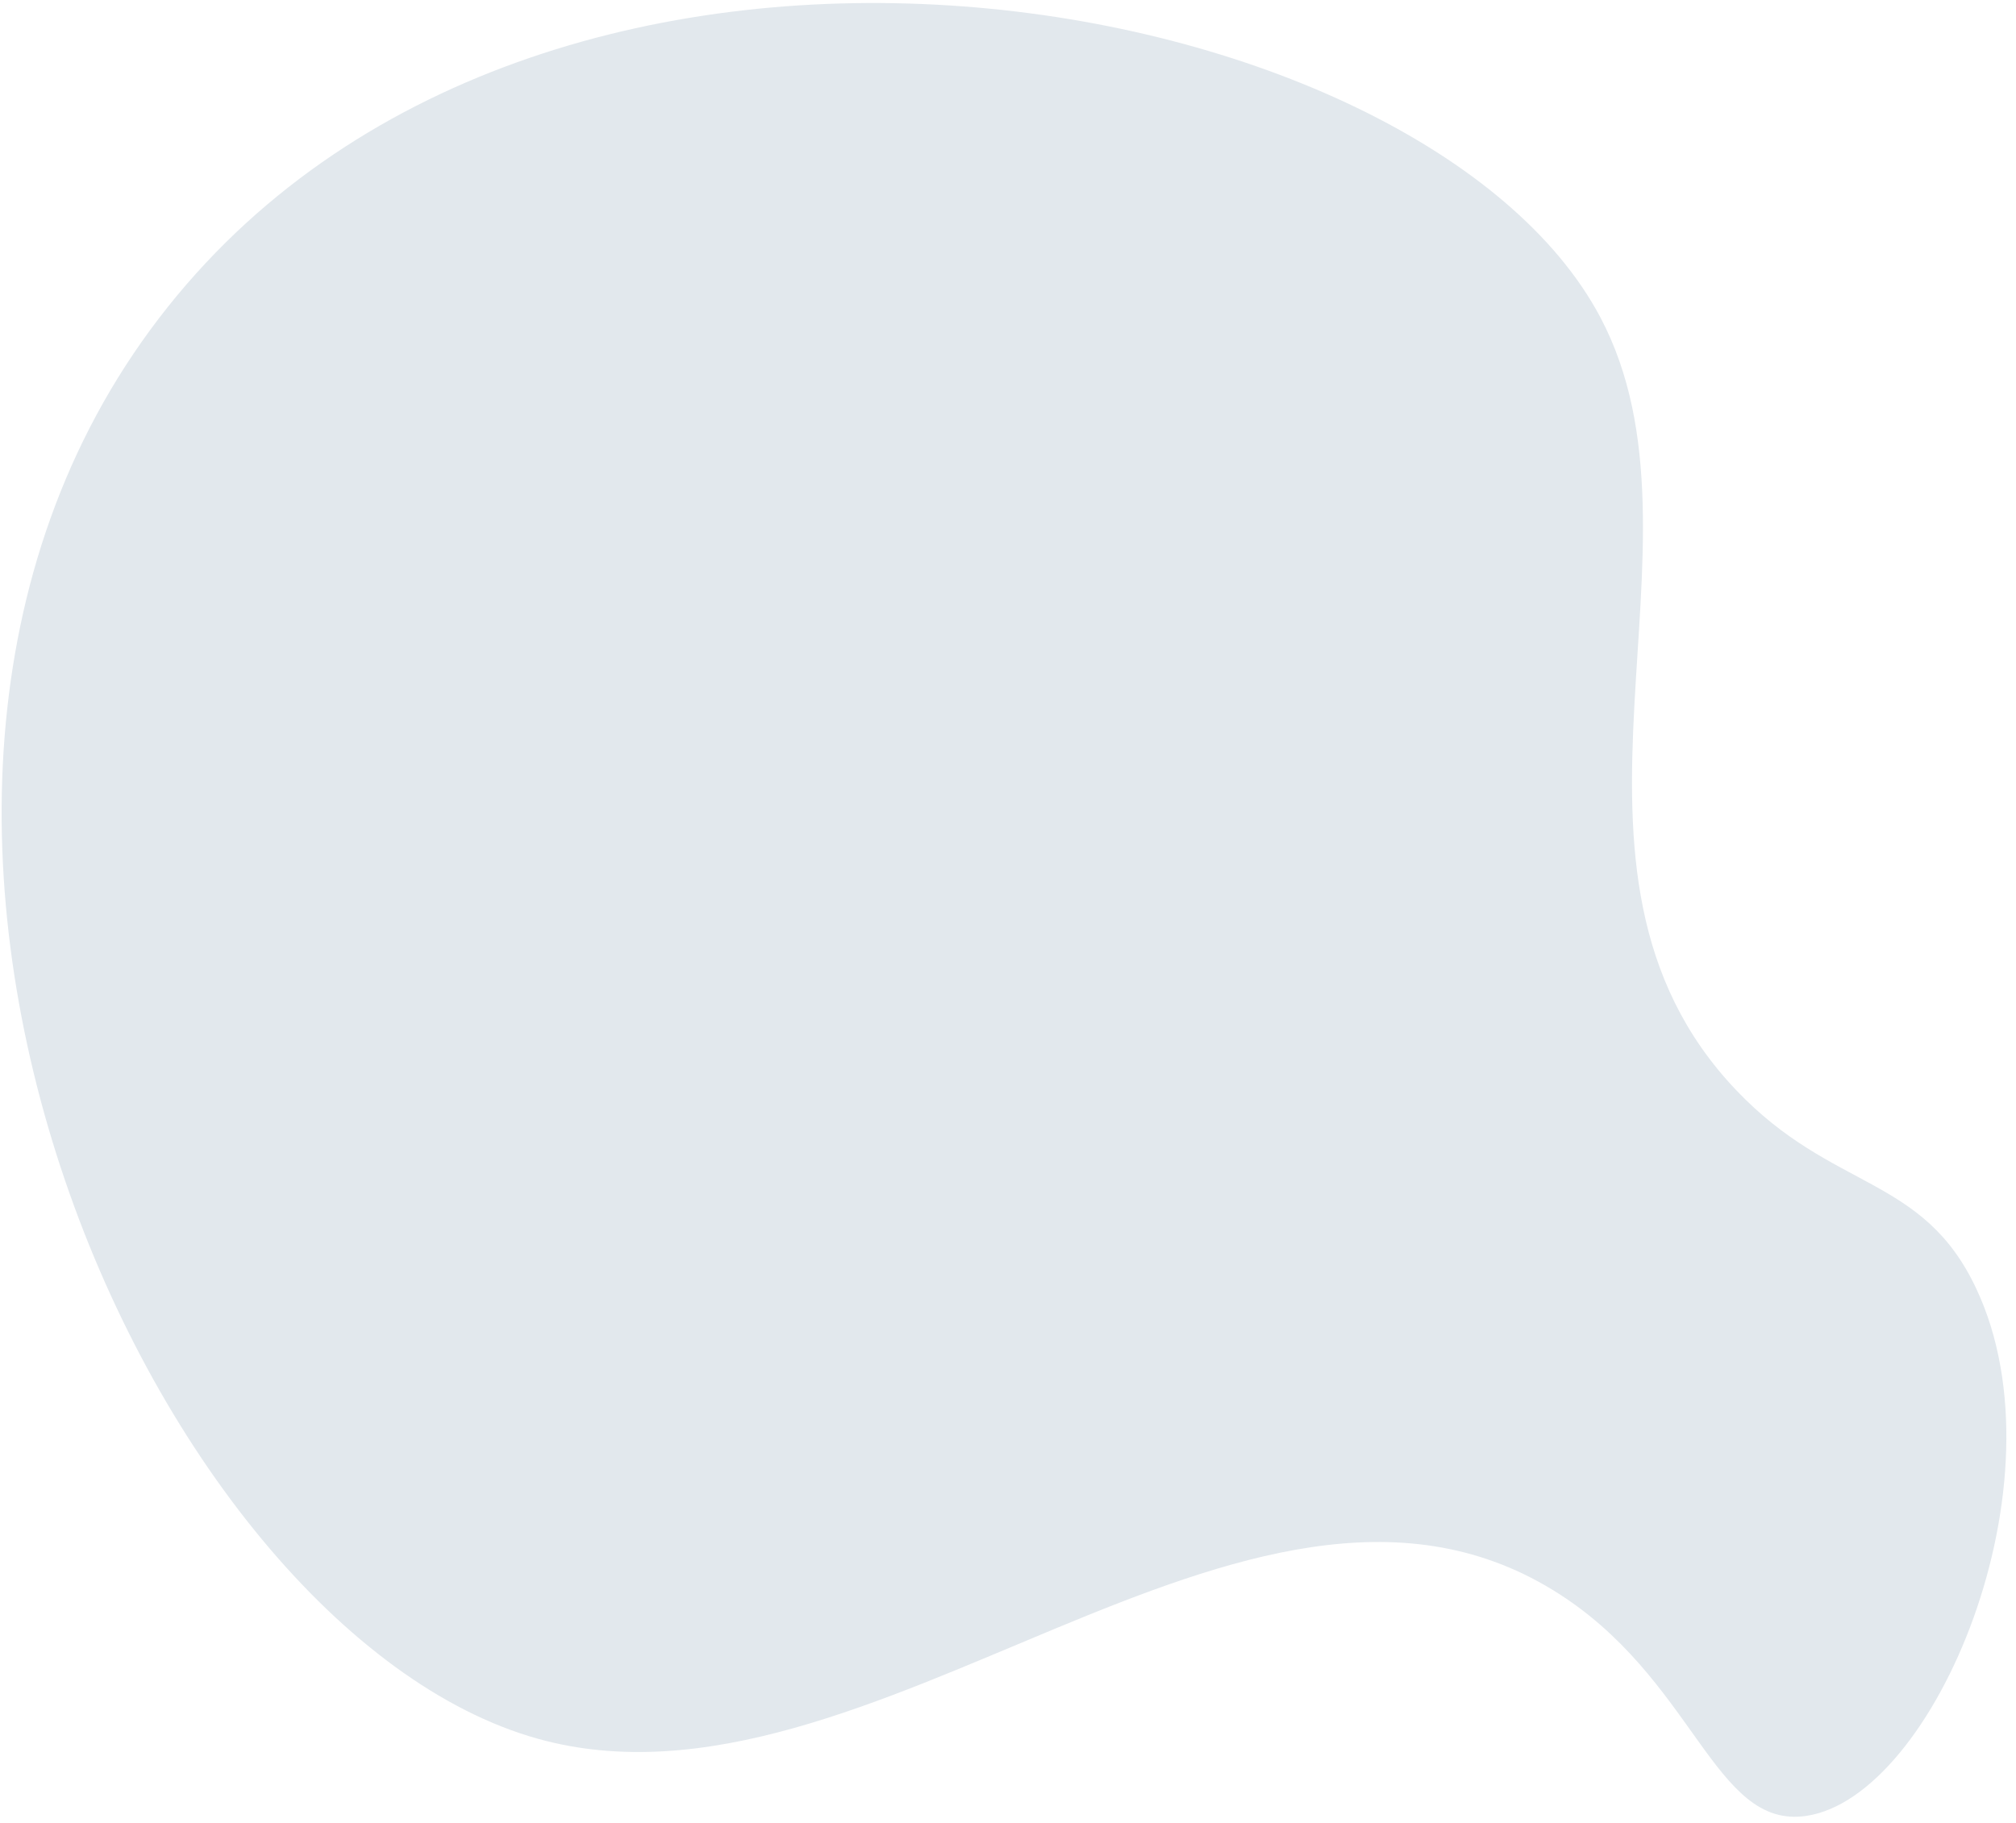 <svg width="178" height="161" viewBox="0 0 178 161" fill="none" xmlns="http://www.w3.org/2000/svg">
<path d="M137.078 140.391C110.013 123.88 76.824 161.688 47.519 153.552C13.247 144.03 -19.798 70.518 14.837 27.077C48.835 -15.568 125.794 -1.3 141.302 28.024C151.899 48.053 134.707 76.749 153.3 96.274C161.832 105.238 169.785 103.729 174.504 113.822C182.513 130.878 170.836 158.661 159.491 160.354C151.252 161.583 149.662 148.068 137.078 140.391Z" fill="#E2E8ED"/>
</svg>
